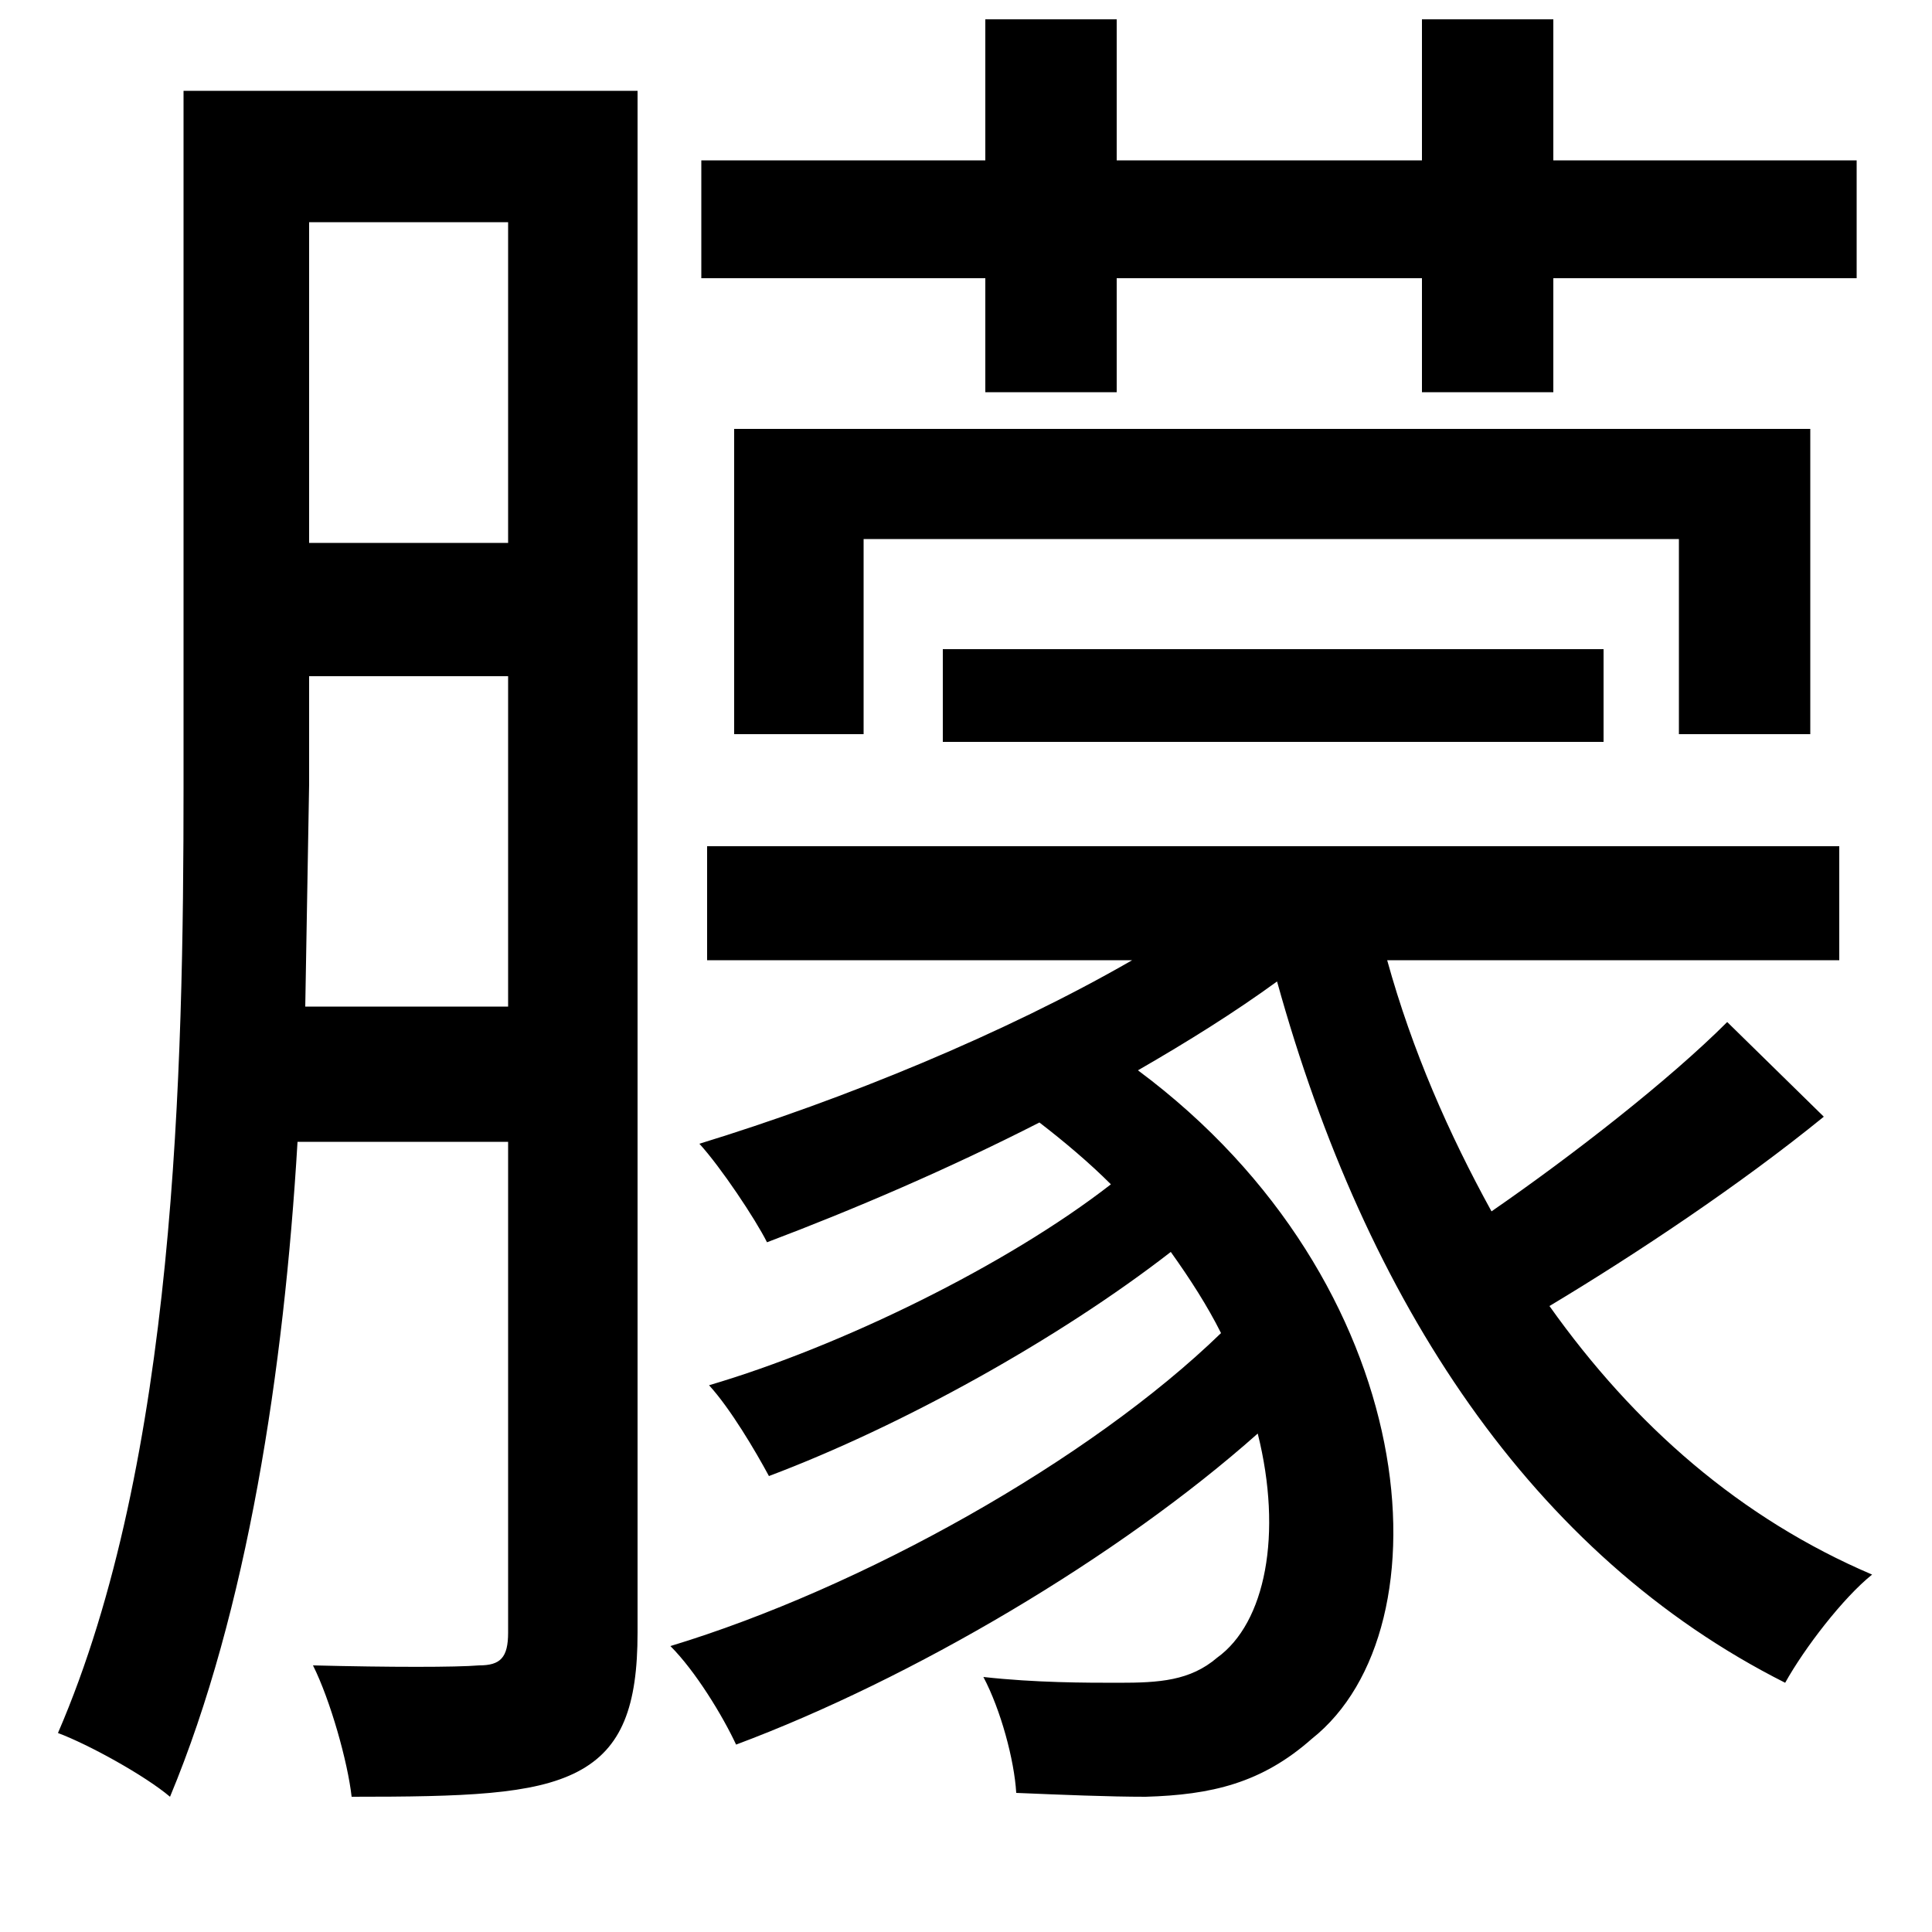 <svg xmlns="http://www.w3.org/2000/svg"
    viewBox="0 0 1000 1000">
  <!--
© 2014-2021 Adobe (http://www.adobe.com/).
Noto is a trademark of Google Inc.
This Font Software is licensed under the SIL Open Font License, Version 1.1. This Font Software is distributed on an "AS IS" BASIS, WITHOUT WARRANTIES OR CONDITIONS OF ANY KIND, either express or implied. See the SIL Open Font License for the specific language, permissions and limitations governing your use of this Font Software.
http://scripts.sil.org/OFL
  -->
<path d="M488 336L488 384 830 384 830 336ZM380 222L380 380 447 380 447 279 869 279 869 380 937 380 937 222ZM95 47L95 407C95 554 91 756 30 897 46 903 75 919 88 930 128 834 147 709 154 591L263 591 263 845C263 858 259 862 248 862 236 863 202 863 162 862 171 880 180 912 182 930 240 930 276 929 299 917 322 905 330 883 330 845L330 47ZM160 115L263 115 263 281 160 281ZM160 350L263 350 263 521 158 521 160 406ZM894 529C864 559 814 598 772 627 750 587 731 544 718 497L952 497 952 438 366 438 366 497 586 497C520 535 437 569 362 592 373 604 391 631 397 643 442 626 491 605 538 581 551 591 564 602 575 613 521 655 435 697 367 717 378 729 391 751 398 764 467 738 548 693 606 648 616 662 625 676 632 690 564 756 446 822 347 852 360 865 374 888 381 903 472 869 579 806 651 742 664 794 655 840 630 858 616 870 600 871 579 871 562 871 536 871 509 868 518 885 525 911 526 928 550 929 574 930 593 930 627 929 653 923 679 900 751 843 737 664 589 554 615 539 639 524 661 508 707 674 793 805 924 871 934 853 954 827 969 815 901 786 846 738 802 676 847 649 901 613 944 578ZM736 10L736 83 578 83 578 10 510 10 510 83 363 83 363 144 510 144 510 203 578 203 578 144 736 144 736 203 804 203 804 144 961 144 961 83 804 83 804 10Z"/>
</svg>